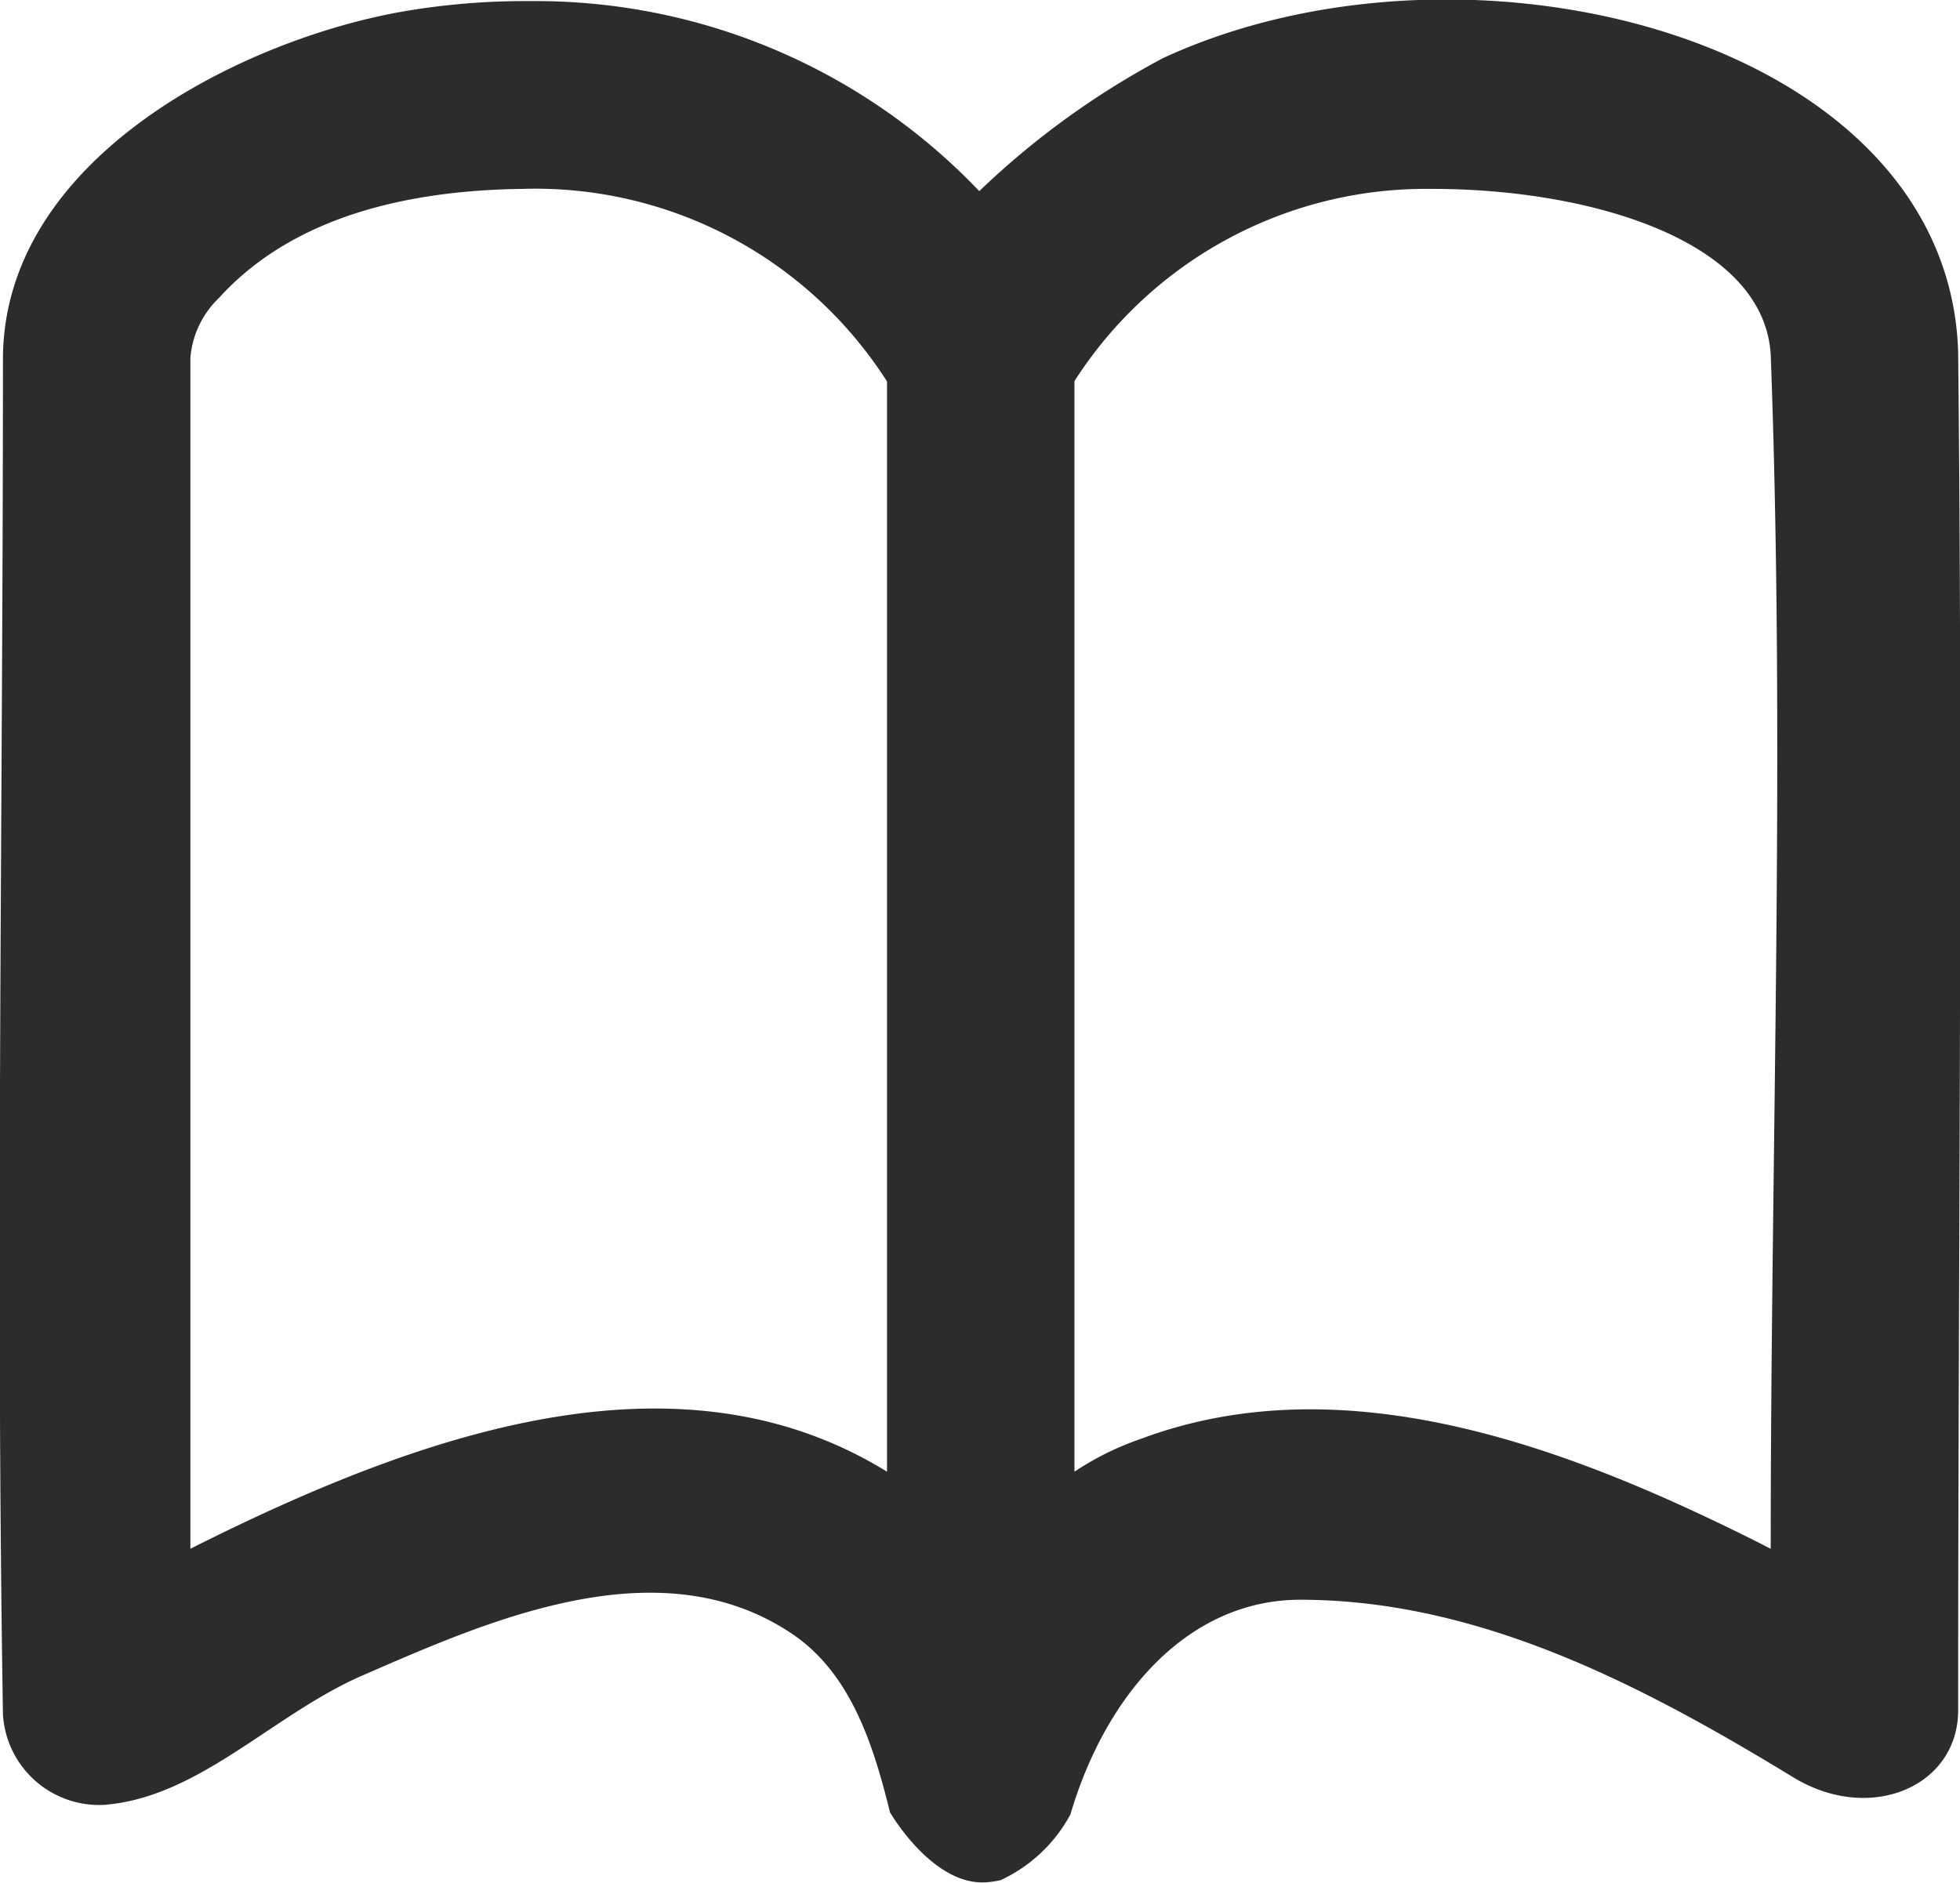 <svg xmlns="http://www.w3.org/2000/svg" width="53.12" height="51.03" viewBox="0 0 53.12 51.03">
  <defs>
    <style>
      .cls-1 {
        fill: #2c2c2c;
        fill-rule: evenodd;
      }
    </style>
  </defs>
  <path id="Literature" class="cls-1" d="M6970.81,3385.34a16.6,16.6,0,0,1,12.14,5.15,22.276,22.276,0,0,1,4.99-3.61c8.33-3.84,21.28-.51,21.54,7.97,0.13,12.28,0,24.57,0,36.85-0.03,2.06-2.42,3.05-4.49,1.77-4.07-2.48-8.48-4.79-13.32-4.8-3.03-.01-5.28,2.53-6.25,5.82a4.106,4.106,0,0,1-1.89,1.78,2.7,2.7,0,0,1-.41.06c-1.45.08-2.59-1.9-2.59-1.9-0.45-1.83-1.06-3.75-2.63-4.82-3.62-2.46-8.3-.35-11.66,1.11-2.44,1.06-4.43,3.31-7.01,3.51a2.612,2.612,0,0,1-2.74-2.45c-0.2-12.26,0-24.53,0-36.79,0.05-5.44,6.55-8.64,10.91-9.38A19.523,19.523,0,0,1,6970.81,3385.34Zm-0.25,5.09c-3,.04-6.17.7-8.22,2.96a2.528,2.528,0,0,0-.77,1.62v32.28c0.23-.12.46-0.23,0.7-0.35,5.83-2.85,12.63-5.17,18.18-1.74v-29.55A11.312,11.312,0,0,0,6970.56,3390.43Zm24.63,0a11.308,11.308,0,0,0-9.66,5.21v29.56a7.734,7.734,0,0,1,1.8-.89c5.64-2.11,11.82.34,16.78,2.83l0.29,0.15c0-10.79.4-21.59,0-32.37C7004.21,3391.79,6999.42,3390.42,6995.19,3390.43Z" transform="translate(-6956.41 -3385.31)"/>
</svg>
